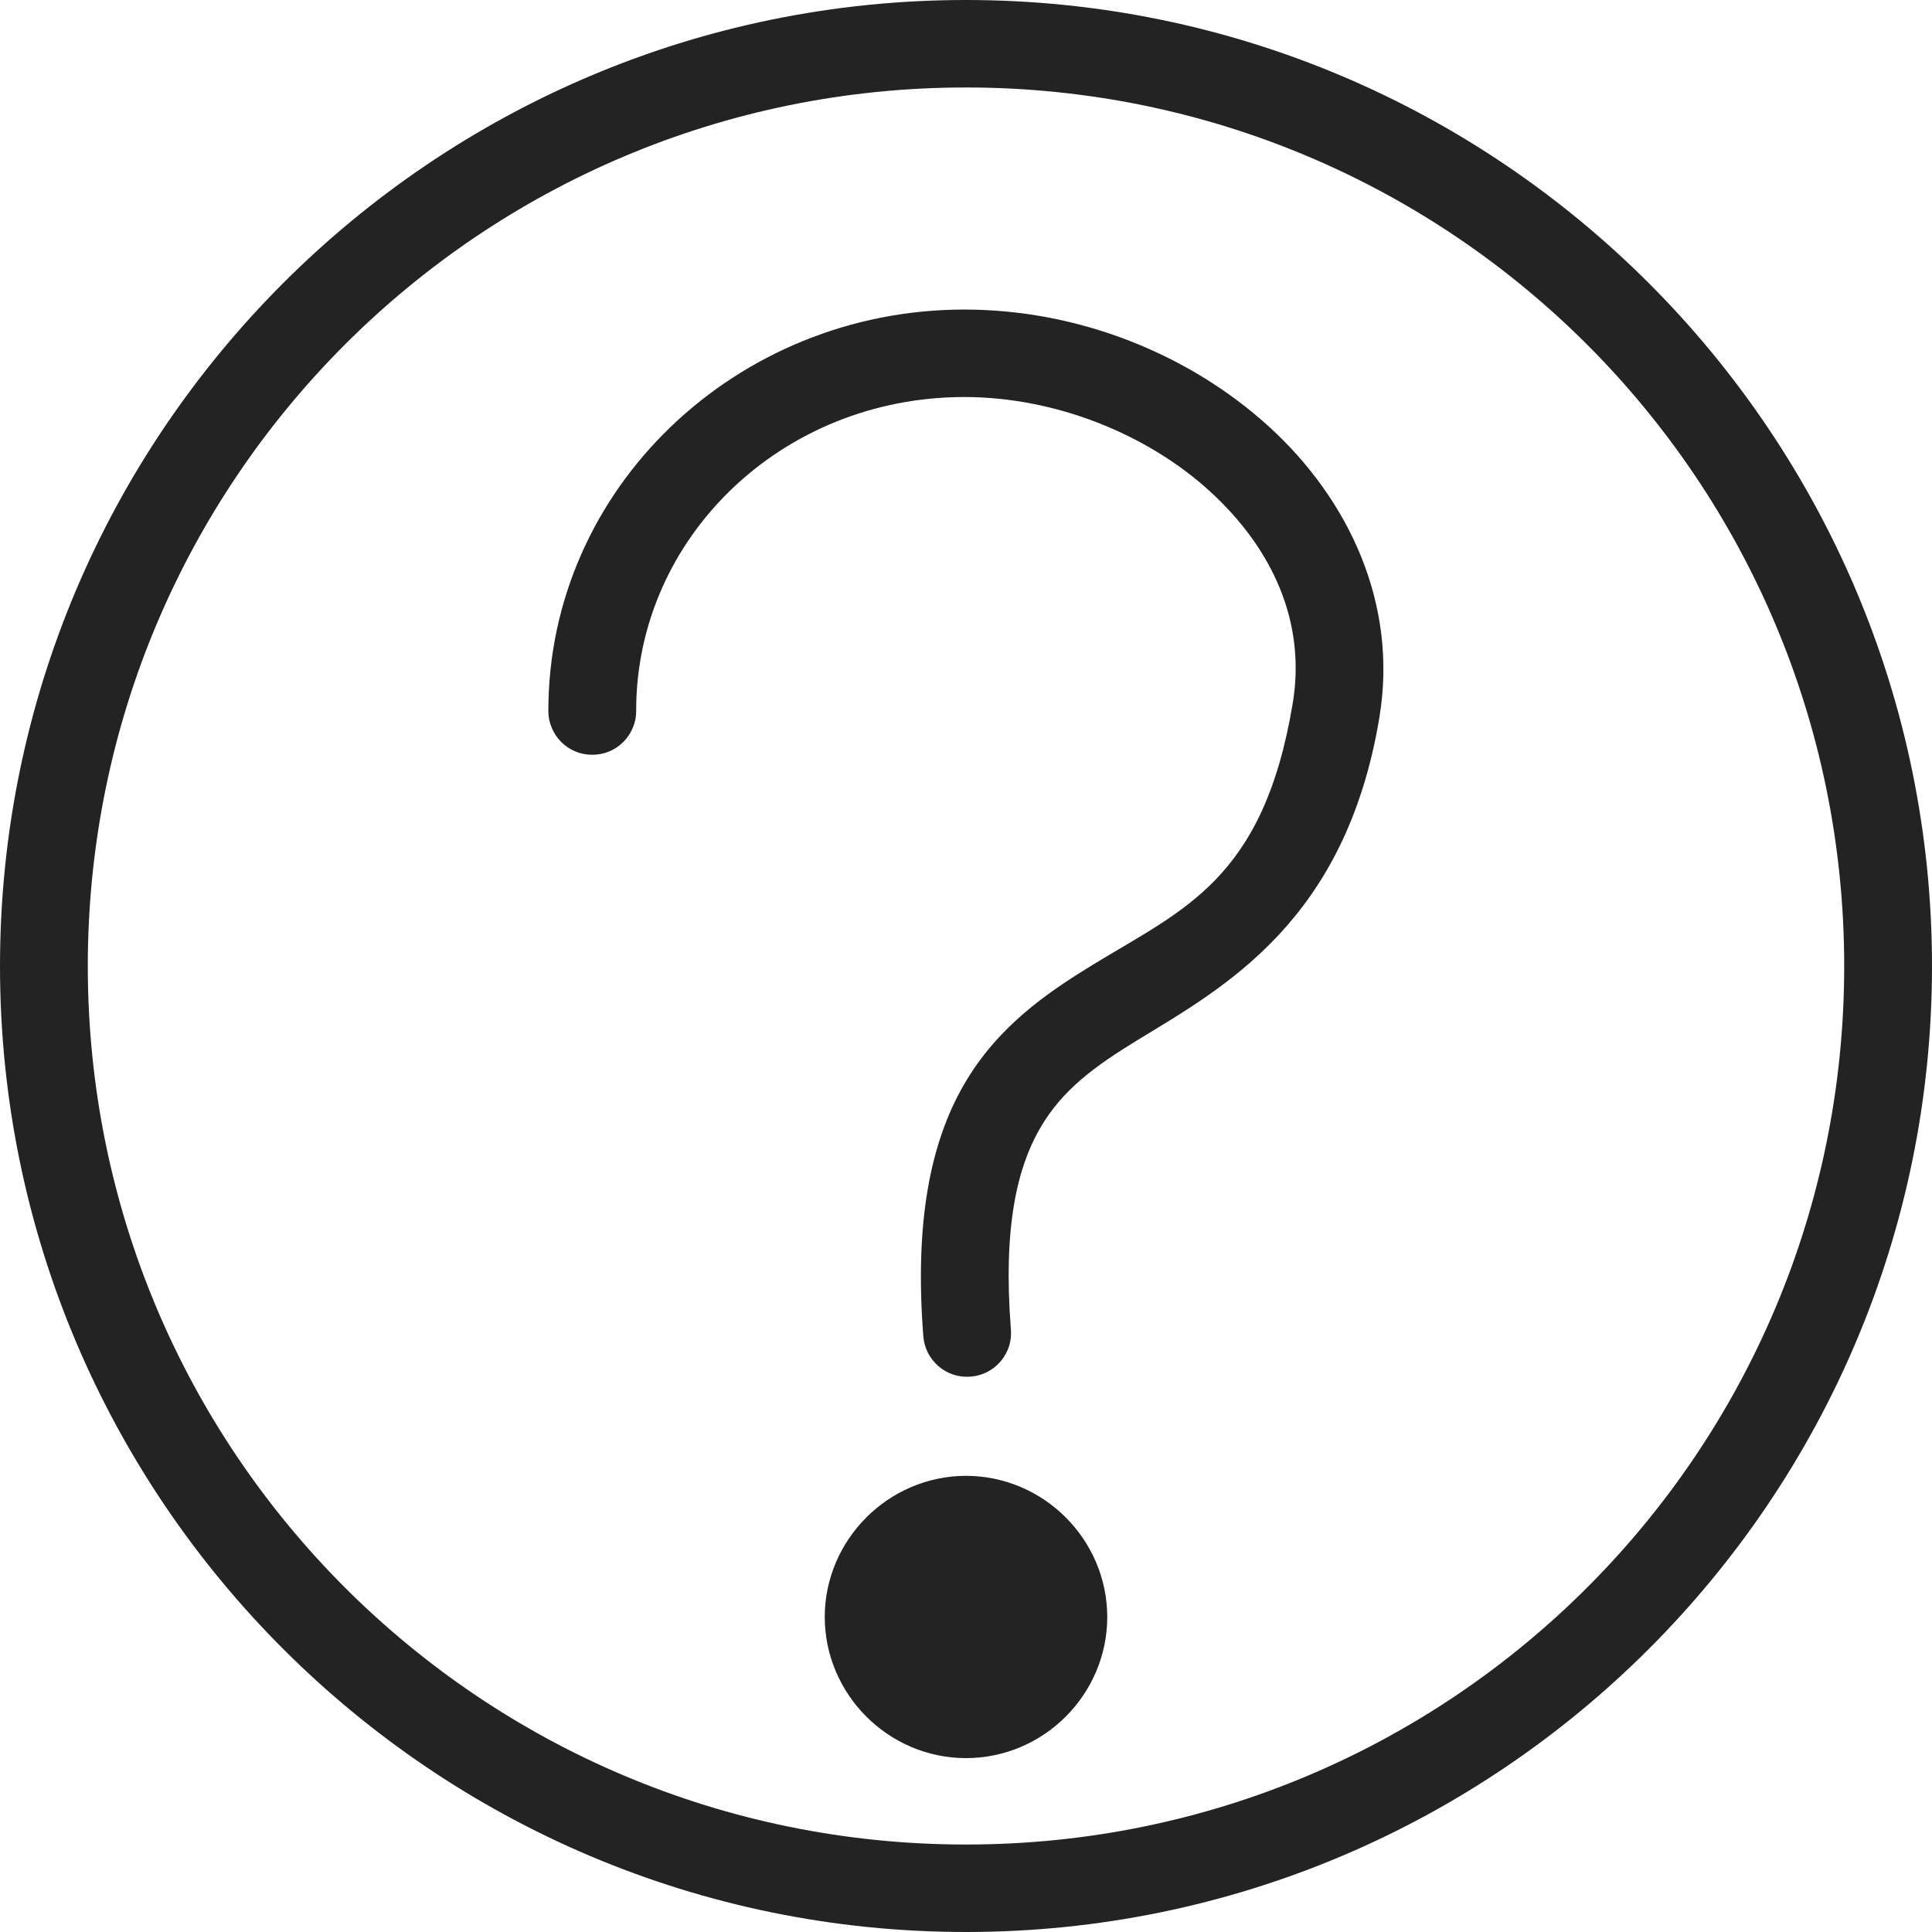 <svg width="18" height="18" viewBox="0 0 18 18" fill="none" xmlns="http://www.w3.org/2000/svg">
<path fill-rule="evenodd" clip-rule="evenodd" d="M8.984 2.884C6.856 2.884 5.109 4.554 5.109 6.62C5.108 6.674 5.118 6.727 5.139 6.777C5.159 6.827 5.189 6.873 5.227 6.911C5.265 6.95 5.31 6.98 5.36 7.001C5.41 7.022 5.464 7.032 5.518 7.032C5.572 7.032 5.626 7.022 5.676 7.001C5.726 6.98 5.771 6.95 5.809 6.911C5.847 6.873 5.877 6.827 5.897 6.777C5.918 6.727 5.928 6.674 5.927 6.62C5.927 5.011 7.283 3.699 8.984 3.699C9.832 3.699 10.686 4.043 11.271 4.576C11.856 5.11 12.17 5.797 12.044 6.553C12.044 6.553 12.044 6.553 12.044 6.553C11.771 8.197 11.028 8.471 10.177 8.991C9.752 9.252 9.291 9.566 8.978 10.11C8.665 10.655 8.521 11.392 8.602 12.446C8.606 12.5 8.62 12.553 8.644 12.601C8.668 12.649 8.702 12.692 8.743 12.728C8.783 12.763 8.831 12.79 8.882 12.807C8.934 12.824 8.988 12.83 9.042 12.826C9.096 12.822 9.149 12.807 9.197 12.783C9.245 12.758 9.288 12.724 9.323 12.683C9.358 12.642 9.384 12.594 9.401 12.543C9.417 12.491 9.423 12.437 9.418 12.383C9.344 11.43 9.478 10.88 9.688 10.515C9.898 10.15 10.206 9.93 10.605 9.686C11.404 9.198 12.536 8.583 12.851 6.687C12.851 6.687 12.851 6.687 12.851 6.686C13.028 5.629 12.567 4.653 11.823 3.975C11.079 3.298 10.049 2.884 8.984 2.884V2.884Z" fill="#232323"/>
<path d="M9 14.25C8.554 14.25 8.184 14.622 8.184 15.065C8.184 15.508 8.552 15.88 9 15.88C9.448 15.88 9.816 15.51 9.816 15.065C9.816 14.62 9.446 14.25 9 14.25Z" fill="#232323"/>
<path d="M9 14.25C8.554 14.25 8.184 14.622 8.184 15.065C8.184 15.508 8.552 15.88 9 15.88C9.448 15.88 9.816 15.51 9.816 15.065C9.816 14.62 9.446 14.25 9 14.25Z" stroke="#232323"/>
<path fill-rule="evenodd" clip-rule="evenodd" d="M9 0C4.033 0 0 4.036 0 9.001C0 13.966 4.034 18 9 18C13.966 18 18 13.966 18 9.001C18 4.036 13.966 0 9 0ZM9 0.815C13.522 0.815 17.182 4.474 17.182 9.001C17.182 13.528 13.523 17.185 9 17.185C4.478 17.185 0.818 13.528 0.818 9.001C0.818 4.474 4.478 0.815 9 0.815Z" fill="#232323"/>
</svg>
